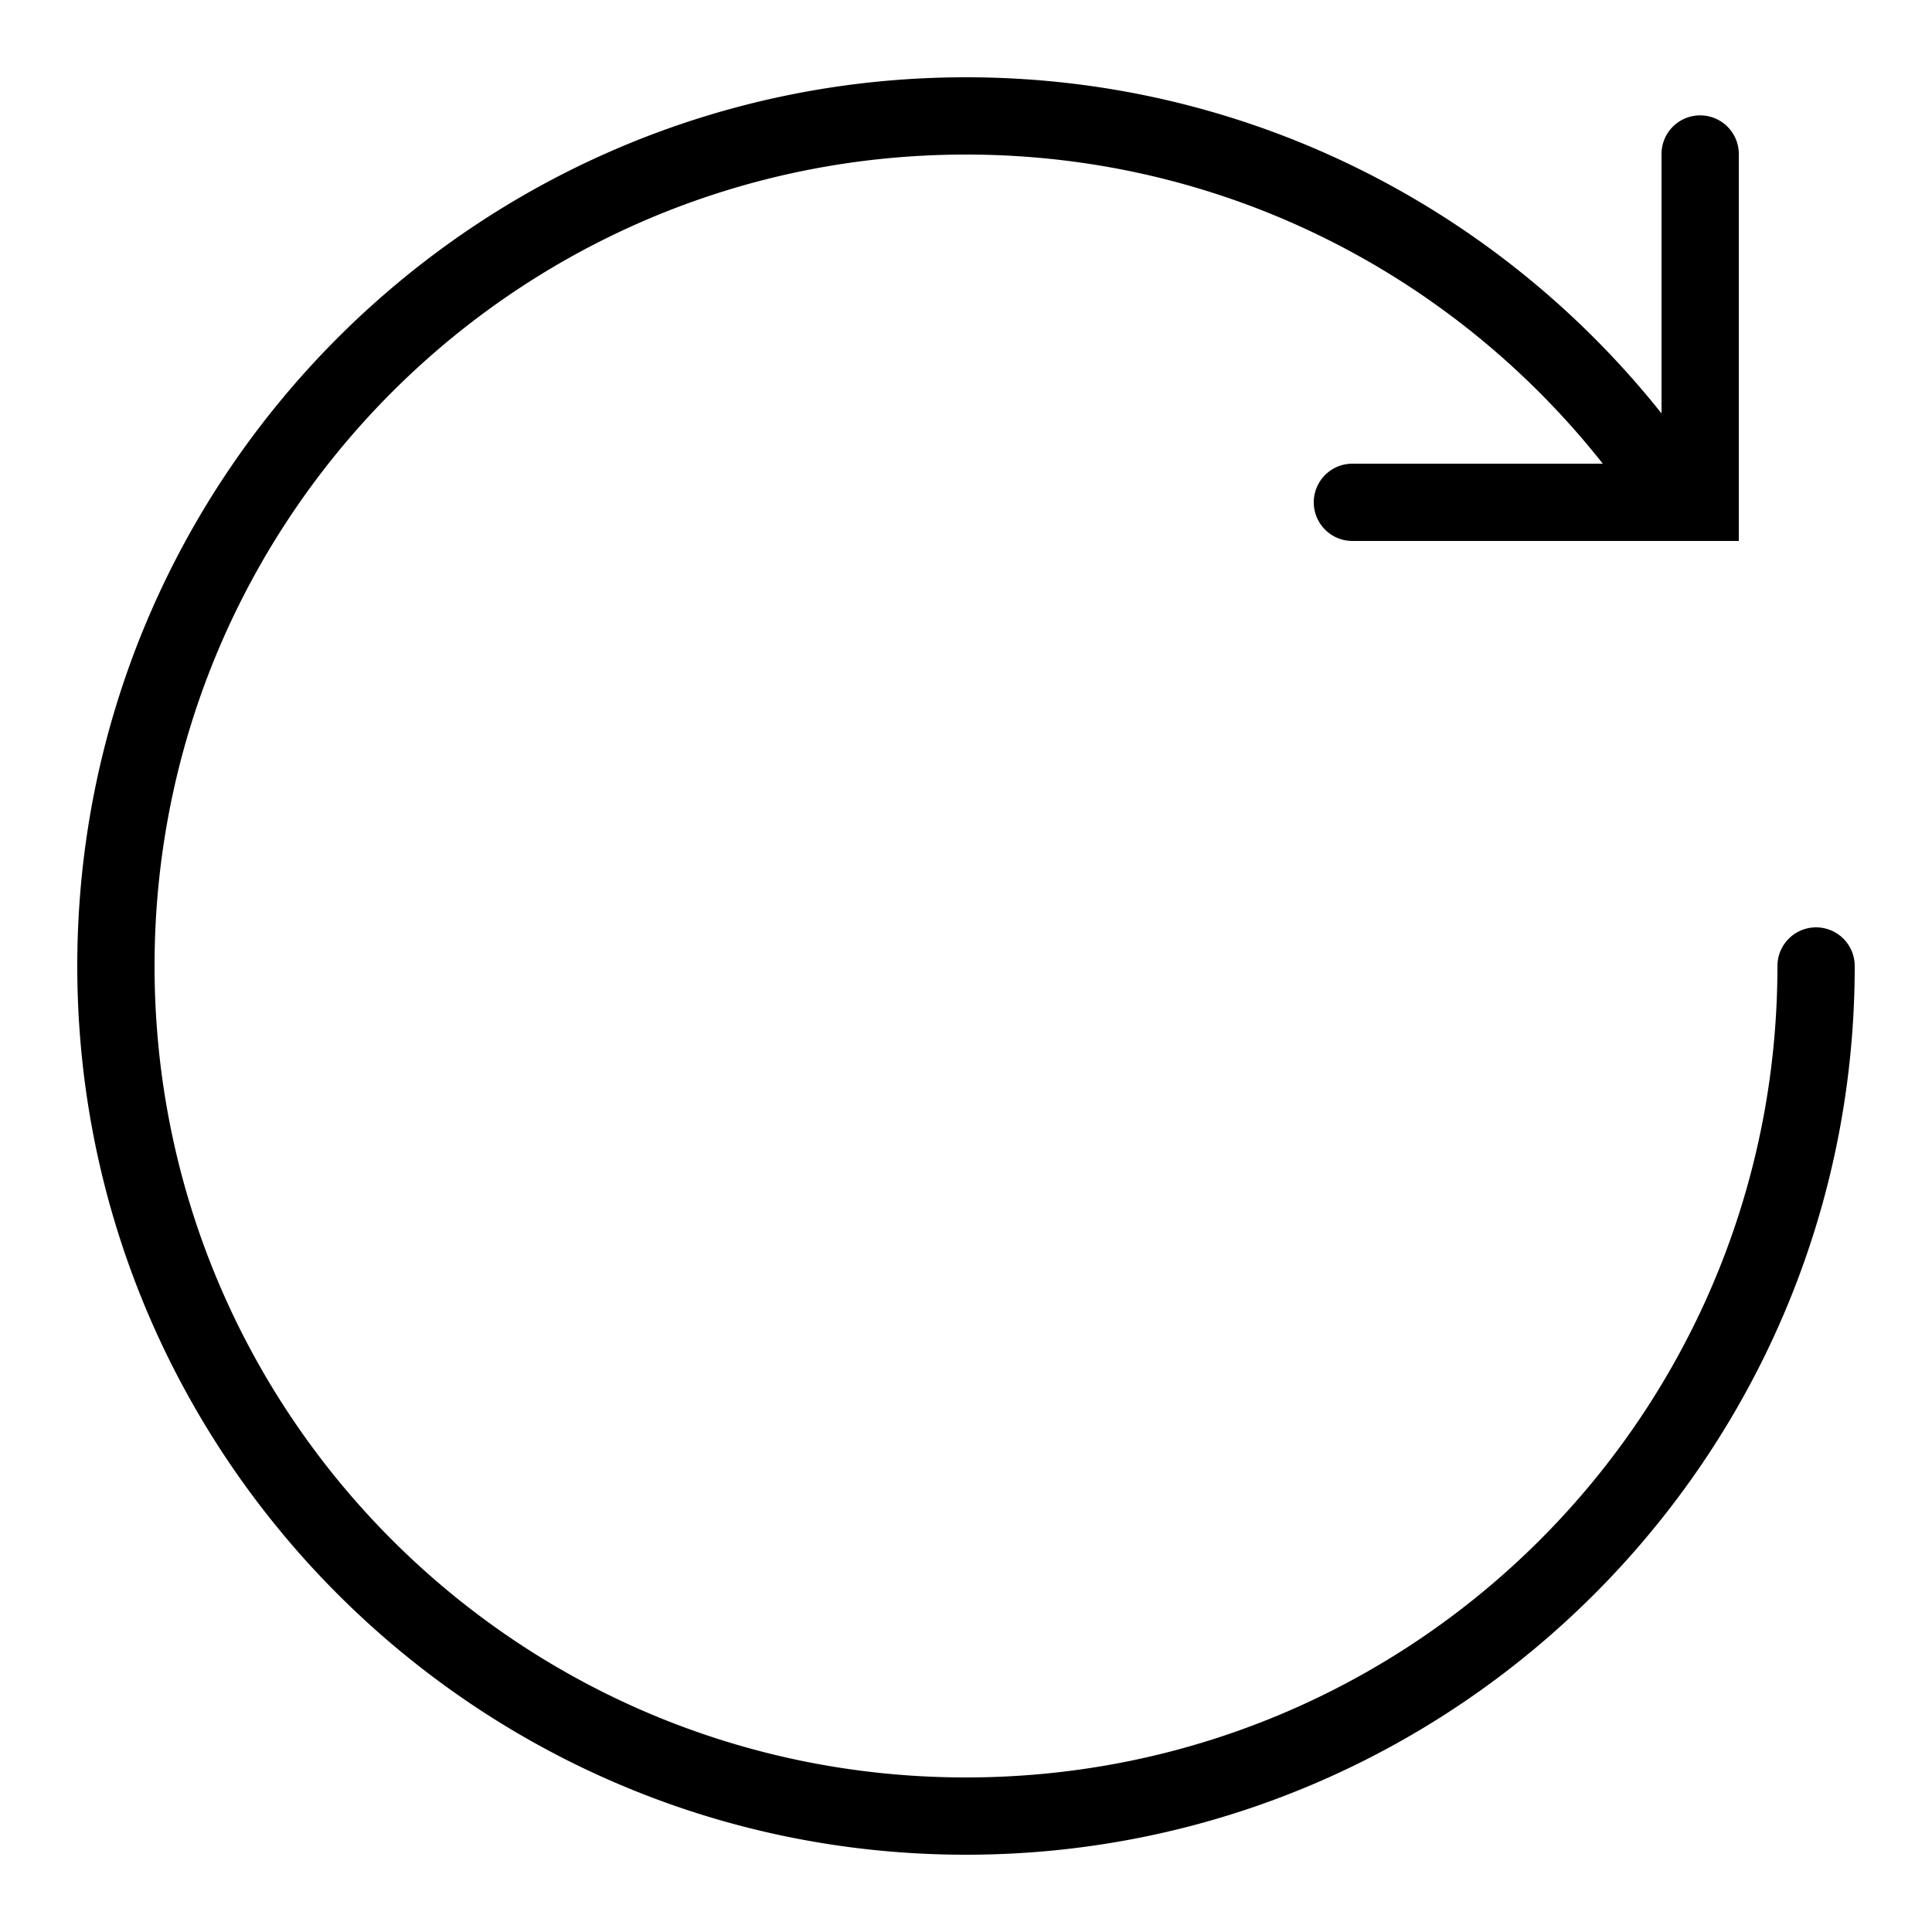 <svg xmlns="http://www.w3.org/2000/svg" viewBox="0 0 50 50"><path d="M25 2C12.31 2 2 12.31 2 25C2 37.69 12.31 48 25 48C37.69 48 48 37.69 48 25 A 1 1 0 1 0 46 25C46 36.61 36.61 46 25 46C13.39 46 4 36.61 4 25C4 13.39 13.39 4 25 4C31.693 4 37.635 7.131 41.48 12L35 12 A 1 1 0 1 0 35 14L43.449 14L45 14L45 4 A 1 1 0 0 0 43.984 2.986 A 1 1 0 0 0 43 4L43 10.699C38.785 5.402 32.288 2 25 2 z"/></svg>
